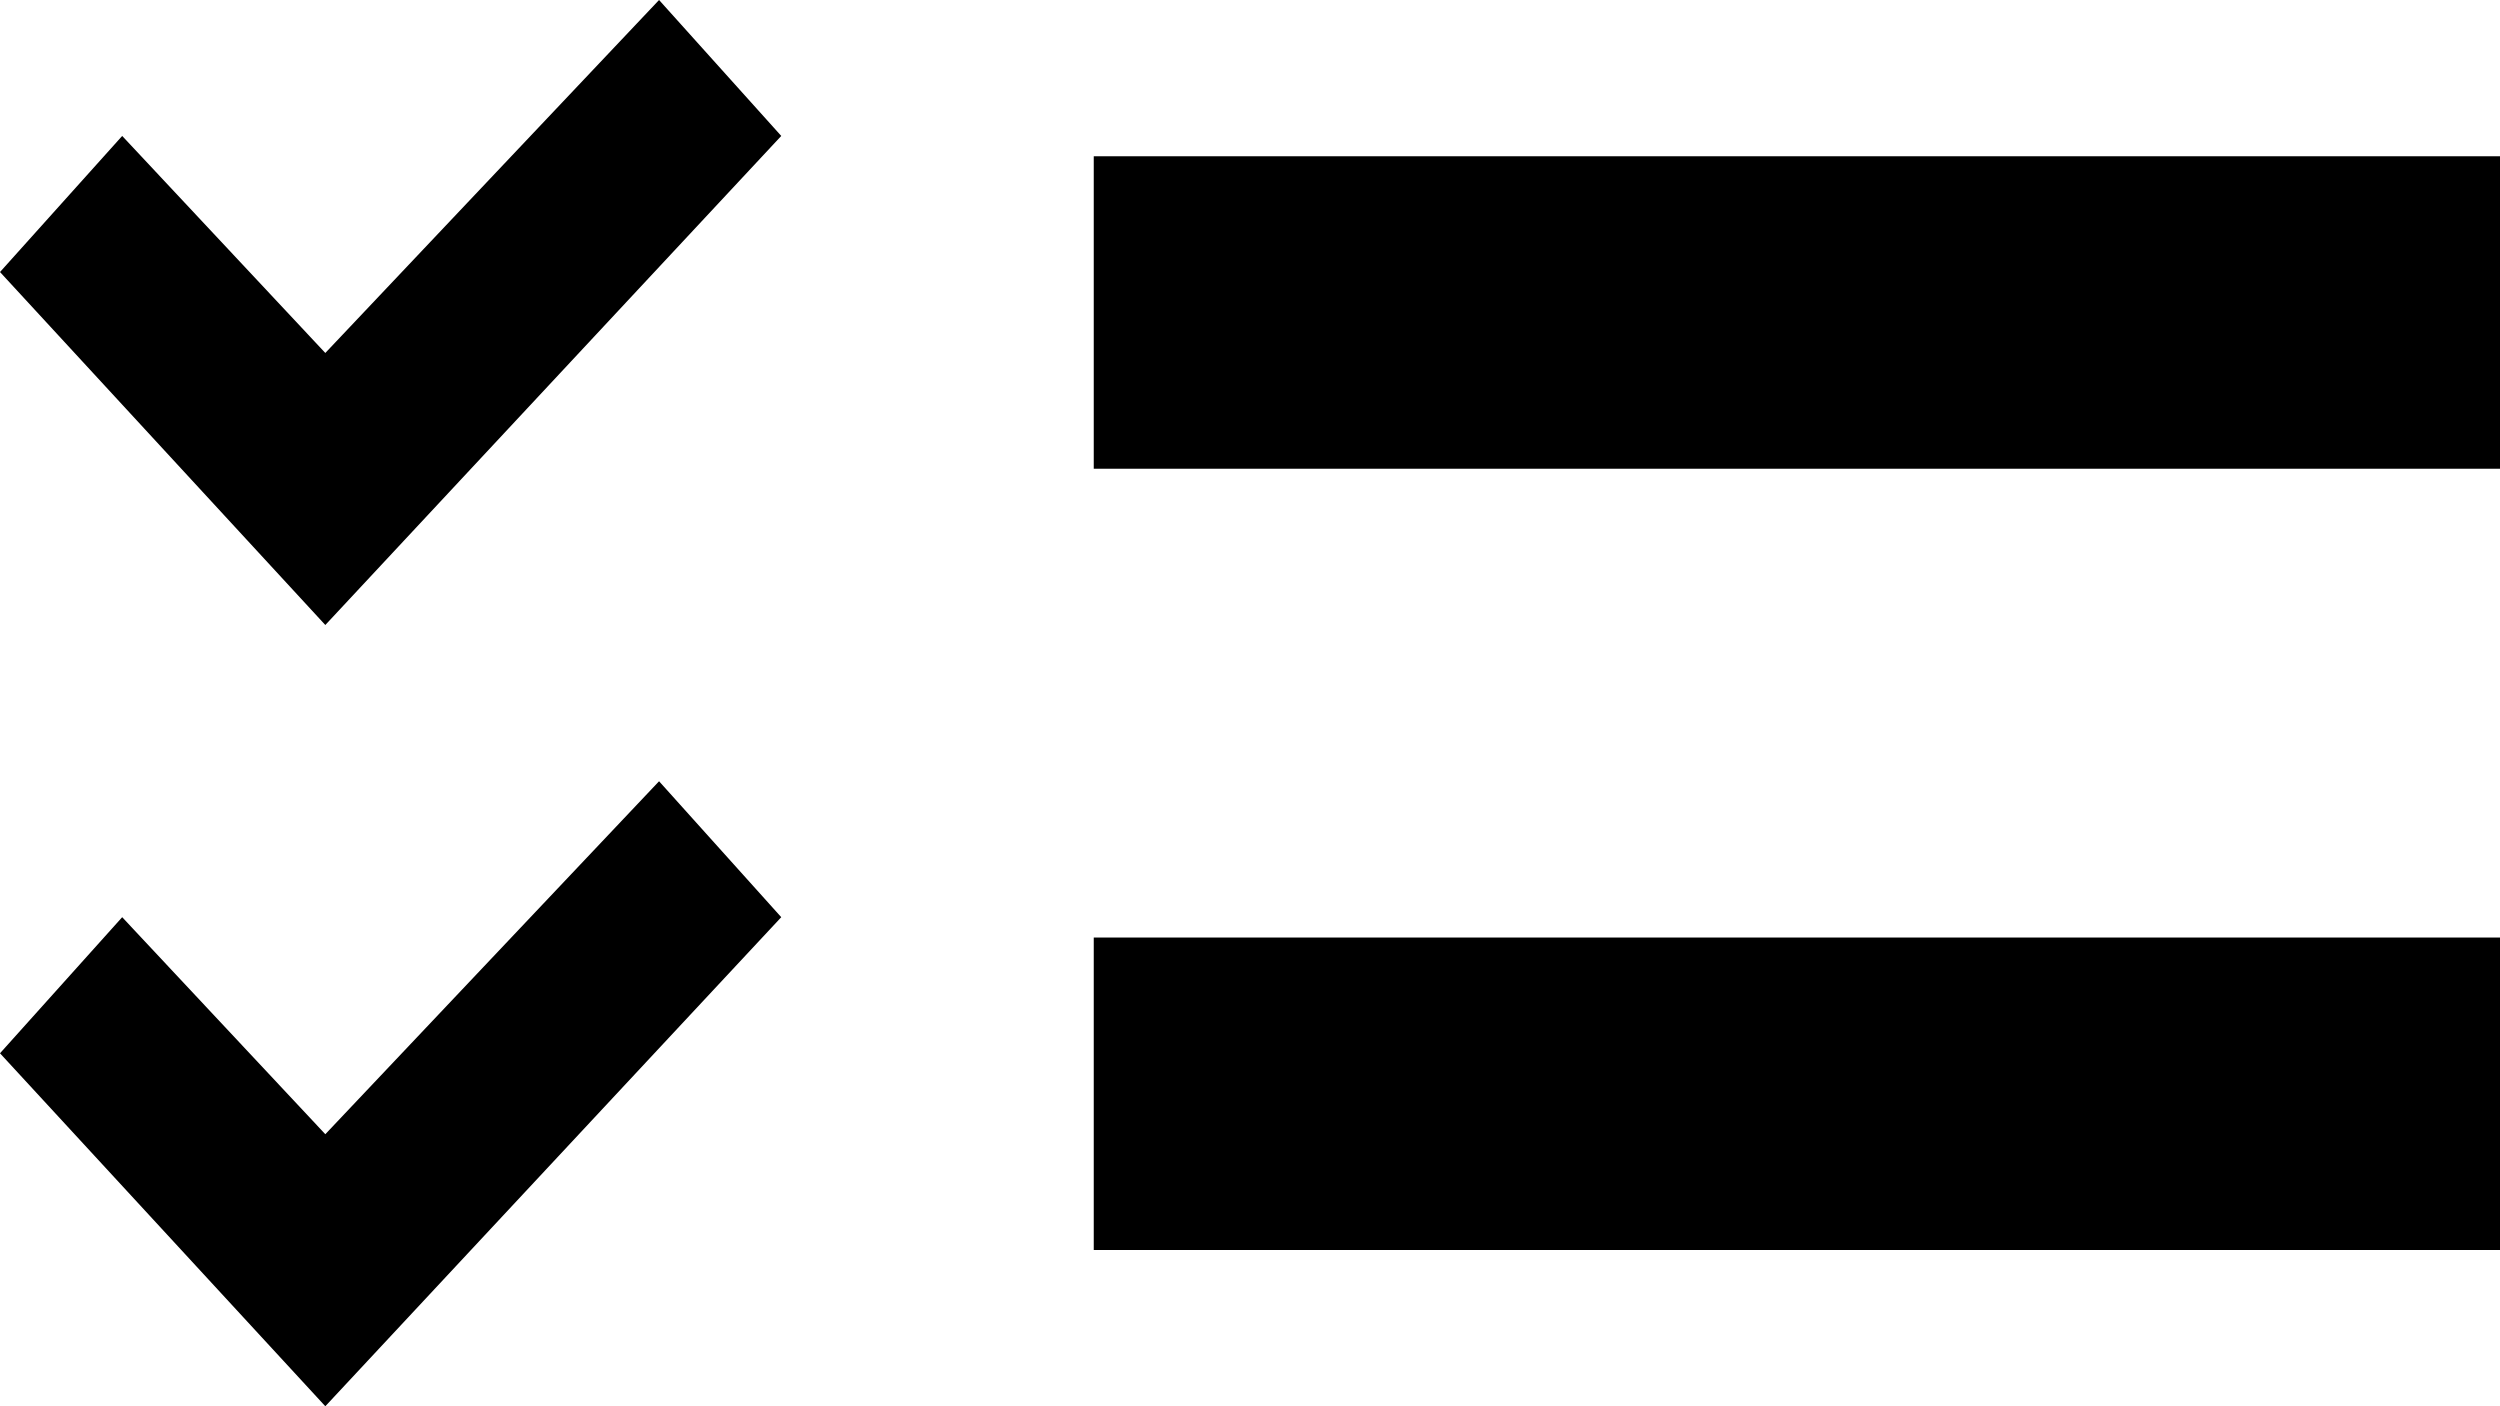<?xml version="1.0" encoding="UTF-8"?>
<svg width="16px" height="9px" viewBox="0 0 16 9" version="1.1" xmlns="http://www.w3.org/2000/svg" xmlns:xlink="http://www.w3.org/1999/xlink">
    <!-- Generator: Sketch 51.1 (57501) - http://www.bohemiancoding.com/sketch -->
    <title>icons/selected/selected</title>
    <desc>Created with Sketch.</desc>
    <defs></defs>
    <g id="filter" stroke="none" stroke-width="1" fill="none" fill-rule="evenodd">
        <g id="select-component" transform="translate(-271, -764)" fill="#000000">
            <path d="M273.082,766.259 L275.218,764 L276,764.87 L273.082,768 L271,765.741 L271.782,764.87 L273.082,766.259 Z M278,765 L287,765 L287,767 L278,767 L278,765 Z M273.082,771.259 L275.218,769 L276,769.87 L273.082,773 L271,770.741 L271.782,769.87 L273.082,771.259 Z M278,770 L287,770 L287,772 L278,772 L278,770 Z" id="icons/selected/selected"></path>
        </g>
    </g>
</svg>